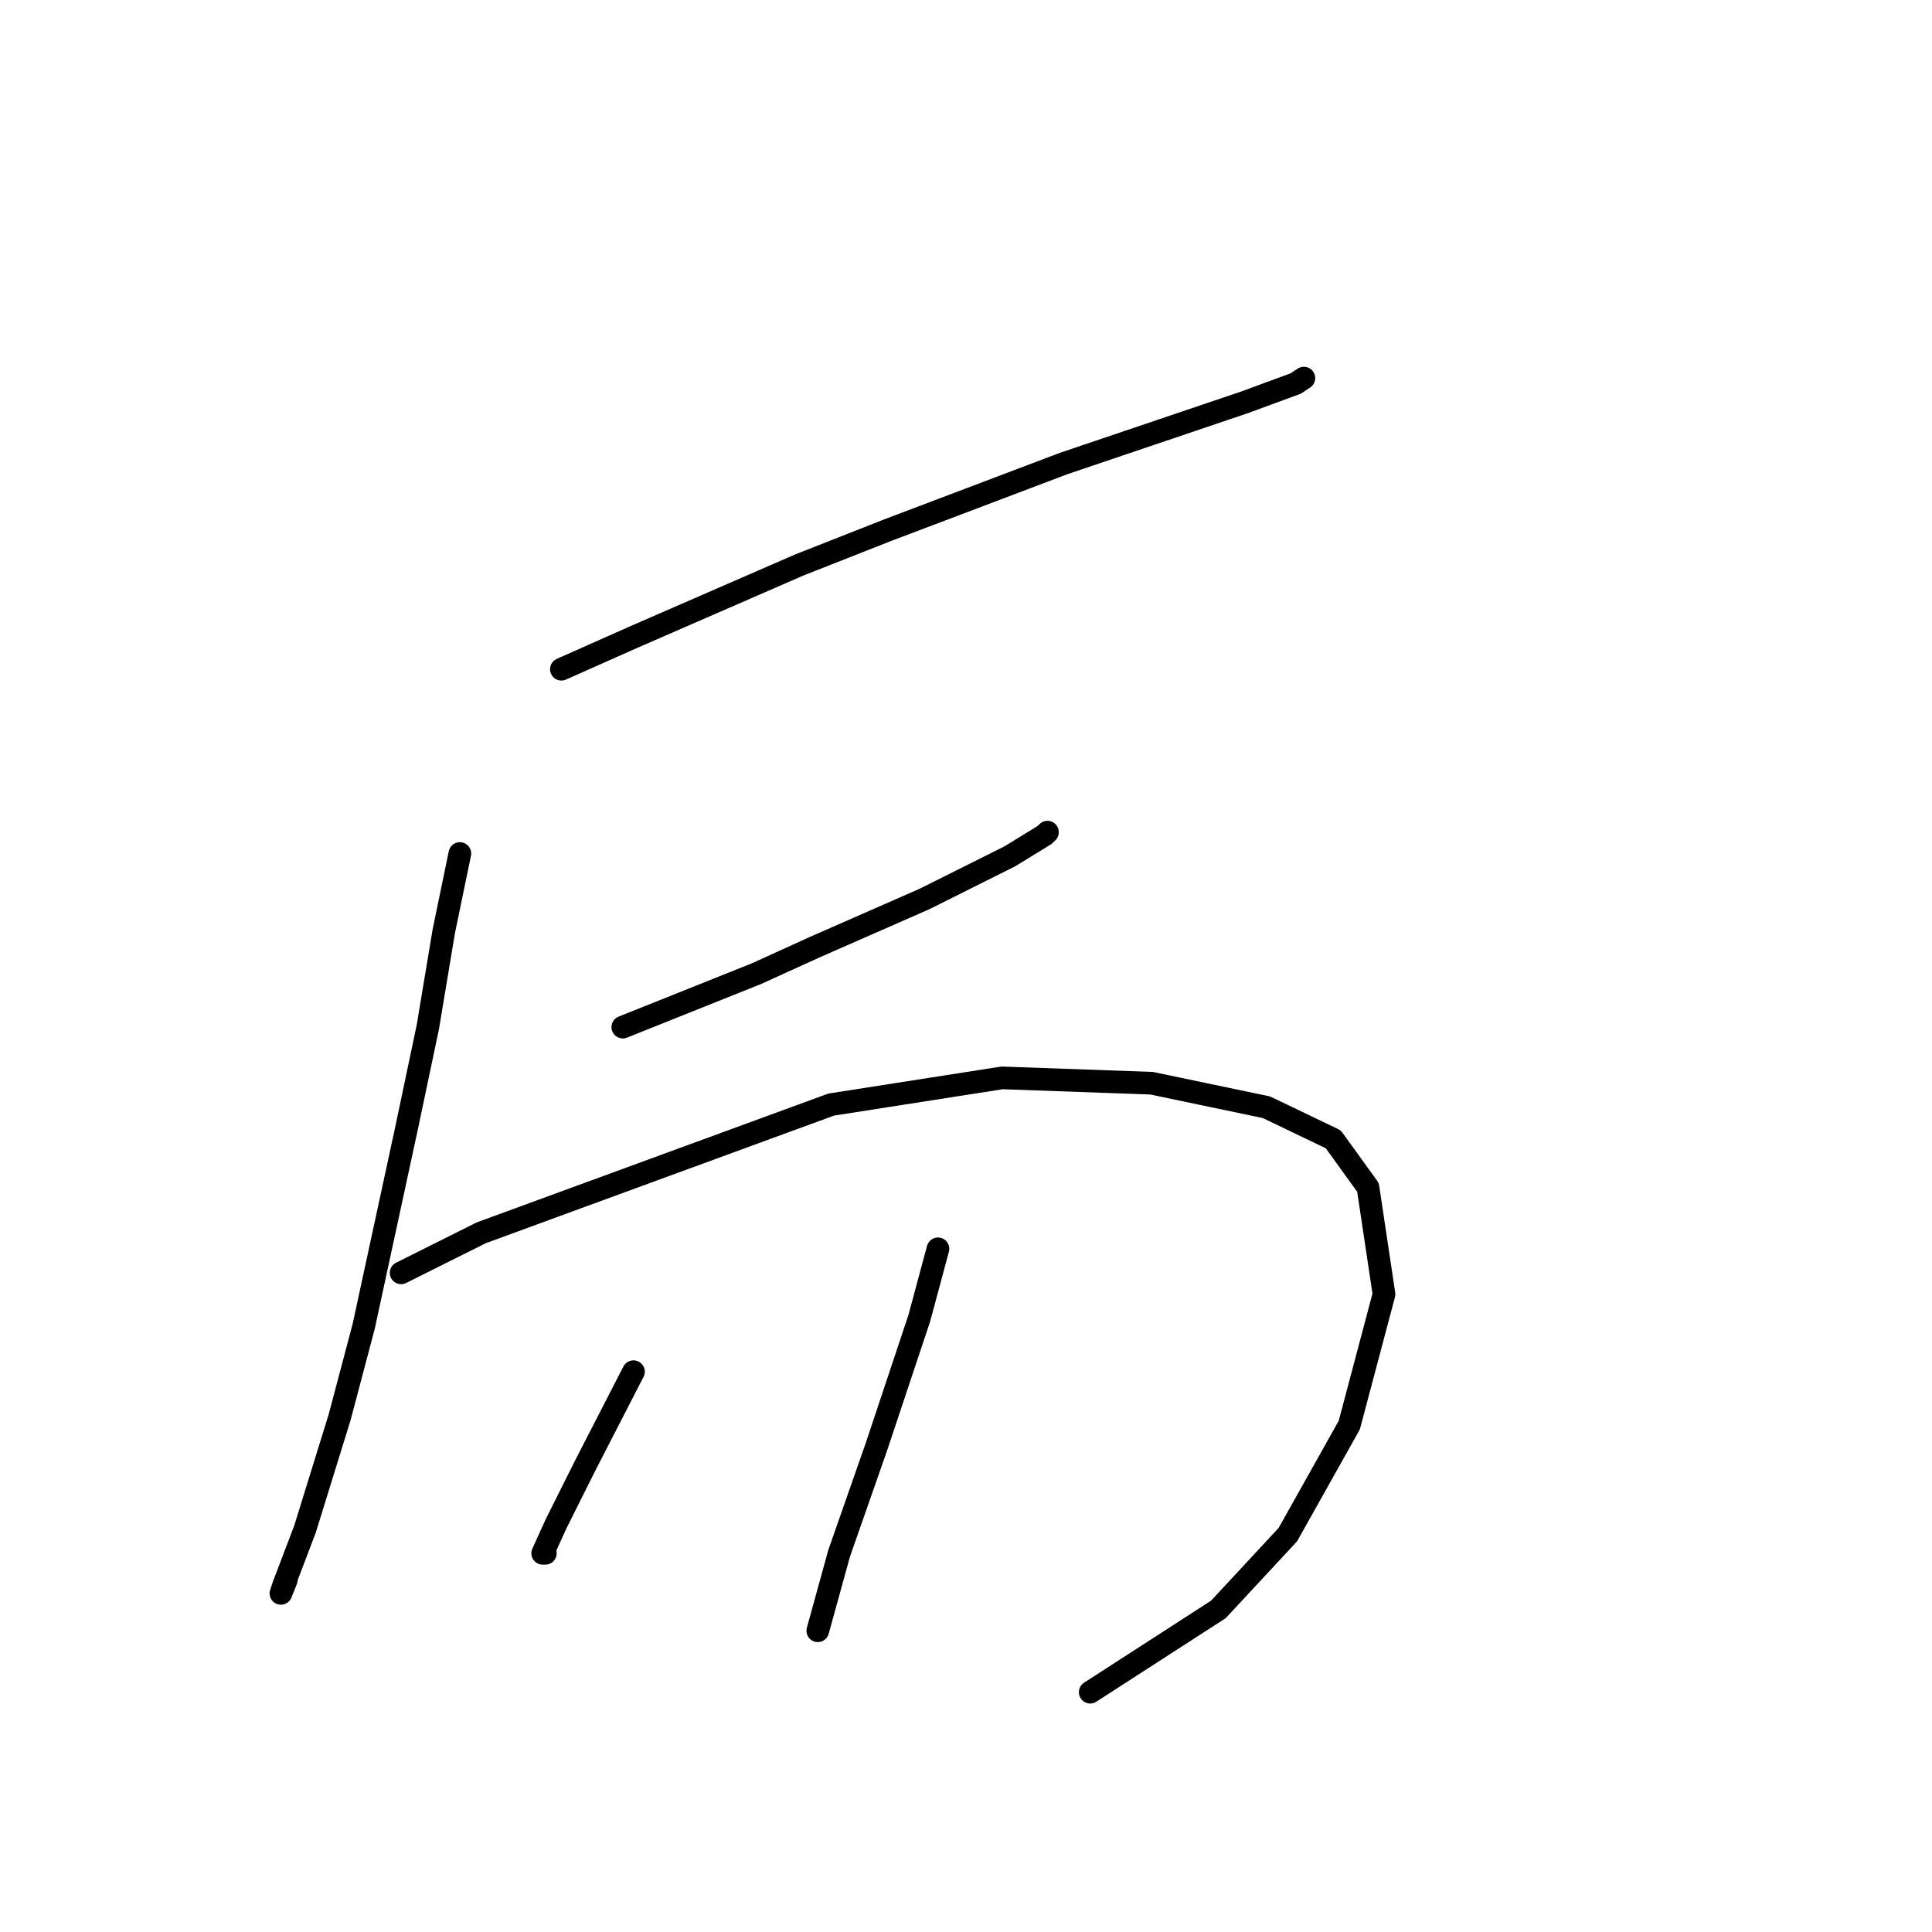 <?xml version="1.0" standalone="no"?>
    <svg width="256" height="256" xmlns="http://www.w3.org/2000/svg" version="1.1">
    <polyline stroke="black" stroke-width="3" stroke-linecap="round" fill="transparent" stroke-linejoin="round" points="74.384 88.676 83.939 84.429 105.882 74.874 117.561 70.273 140.919 61.425 164.985 53.285 171.709 50.807 172.771 50.1 172.771 50.1 " />
        <polyline stroke="black" stroke-width="3" stroke-linecap="round" fill="transparent" stroke-linejoin="round" points="60.935 113.096 58.812 123.359 56.688 136.1 53.857 149.549 48.194 175.738 45.009 187.771 40.408 202.636 37.577 210.068 37.223 211.13 37.931 209.36 37.931 209.36 " />
        <polyline stroke="black" stroke-width="3" stroke-linecap="round" fill="transparent" stroke-linejoin="round" points="82.524 136.1 100.219 129.022 108.005 125.483 122.516 119.113 133.841 113.45 138.442 110.619 138.796 110.265 138.796 110.265 " />
        <polyline stroke="black" stroke-width="3" stroke-linecap="round" fill="transparent" stroke-linejoin="round" points="53.149 168.66 63.766 163.352 110.129 146.364 132.779 142.825 152.598 143.532 167.817 146.718 176.664 150.965 181.265 157.335 183.389 171.491 178.788 188.833 170.648 203.344 161.446 213.253 144.458 224.224 144.458 224.224 " />
        <polyline stroke="black" stroke-width="3" stroke-linecap="round" fill="transparent" stroke-linejoin="round" points="83.939 181.755 77.569 194.142 73.676 201.928 71.906 205.821 72.26 205.821 72.26 205.821 " />
        <polyline stroke="black" stroke-width="3" stroke-linecap="round" fill="transparent" stroke-linejoin="round" points="124.285 165.475 121.808 174.677 118.977 183.171 116.145 191.664 111.191 205.821 108.359 216.084 108.359 216.084 " />
        </svg>